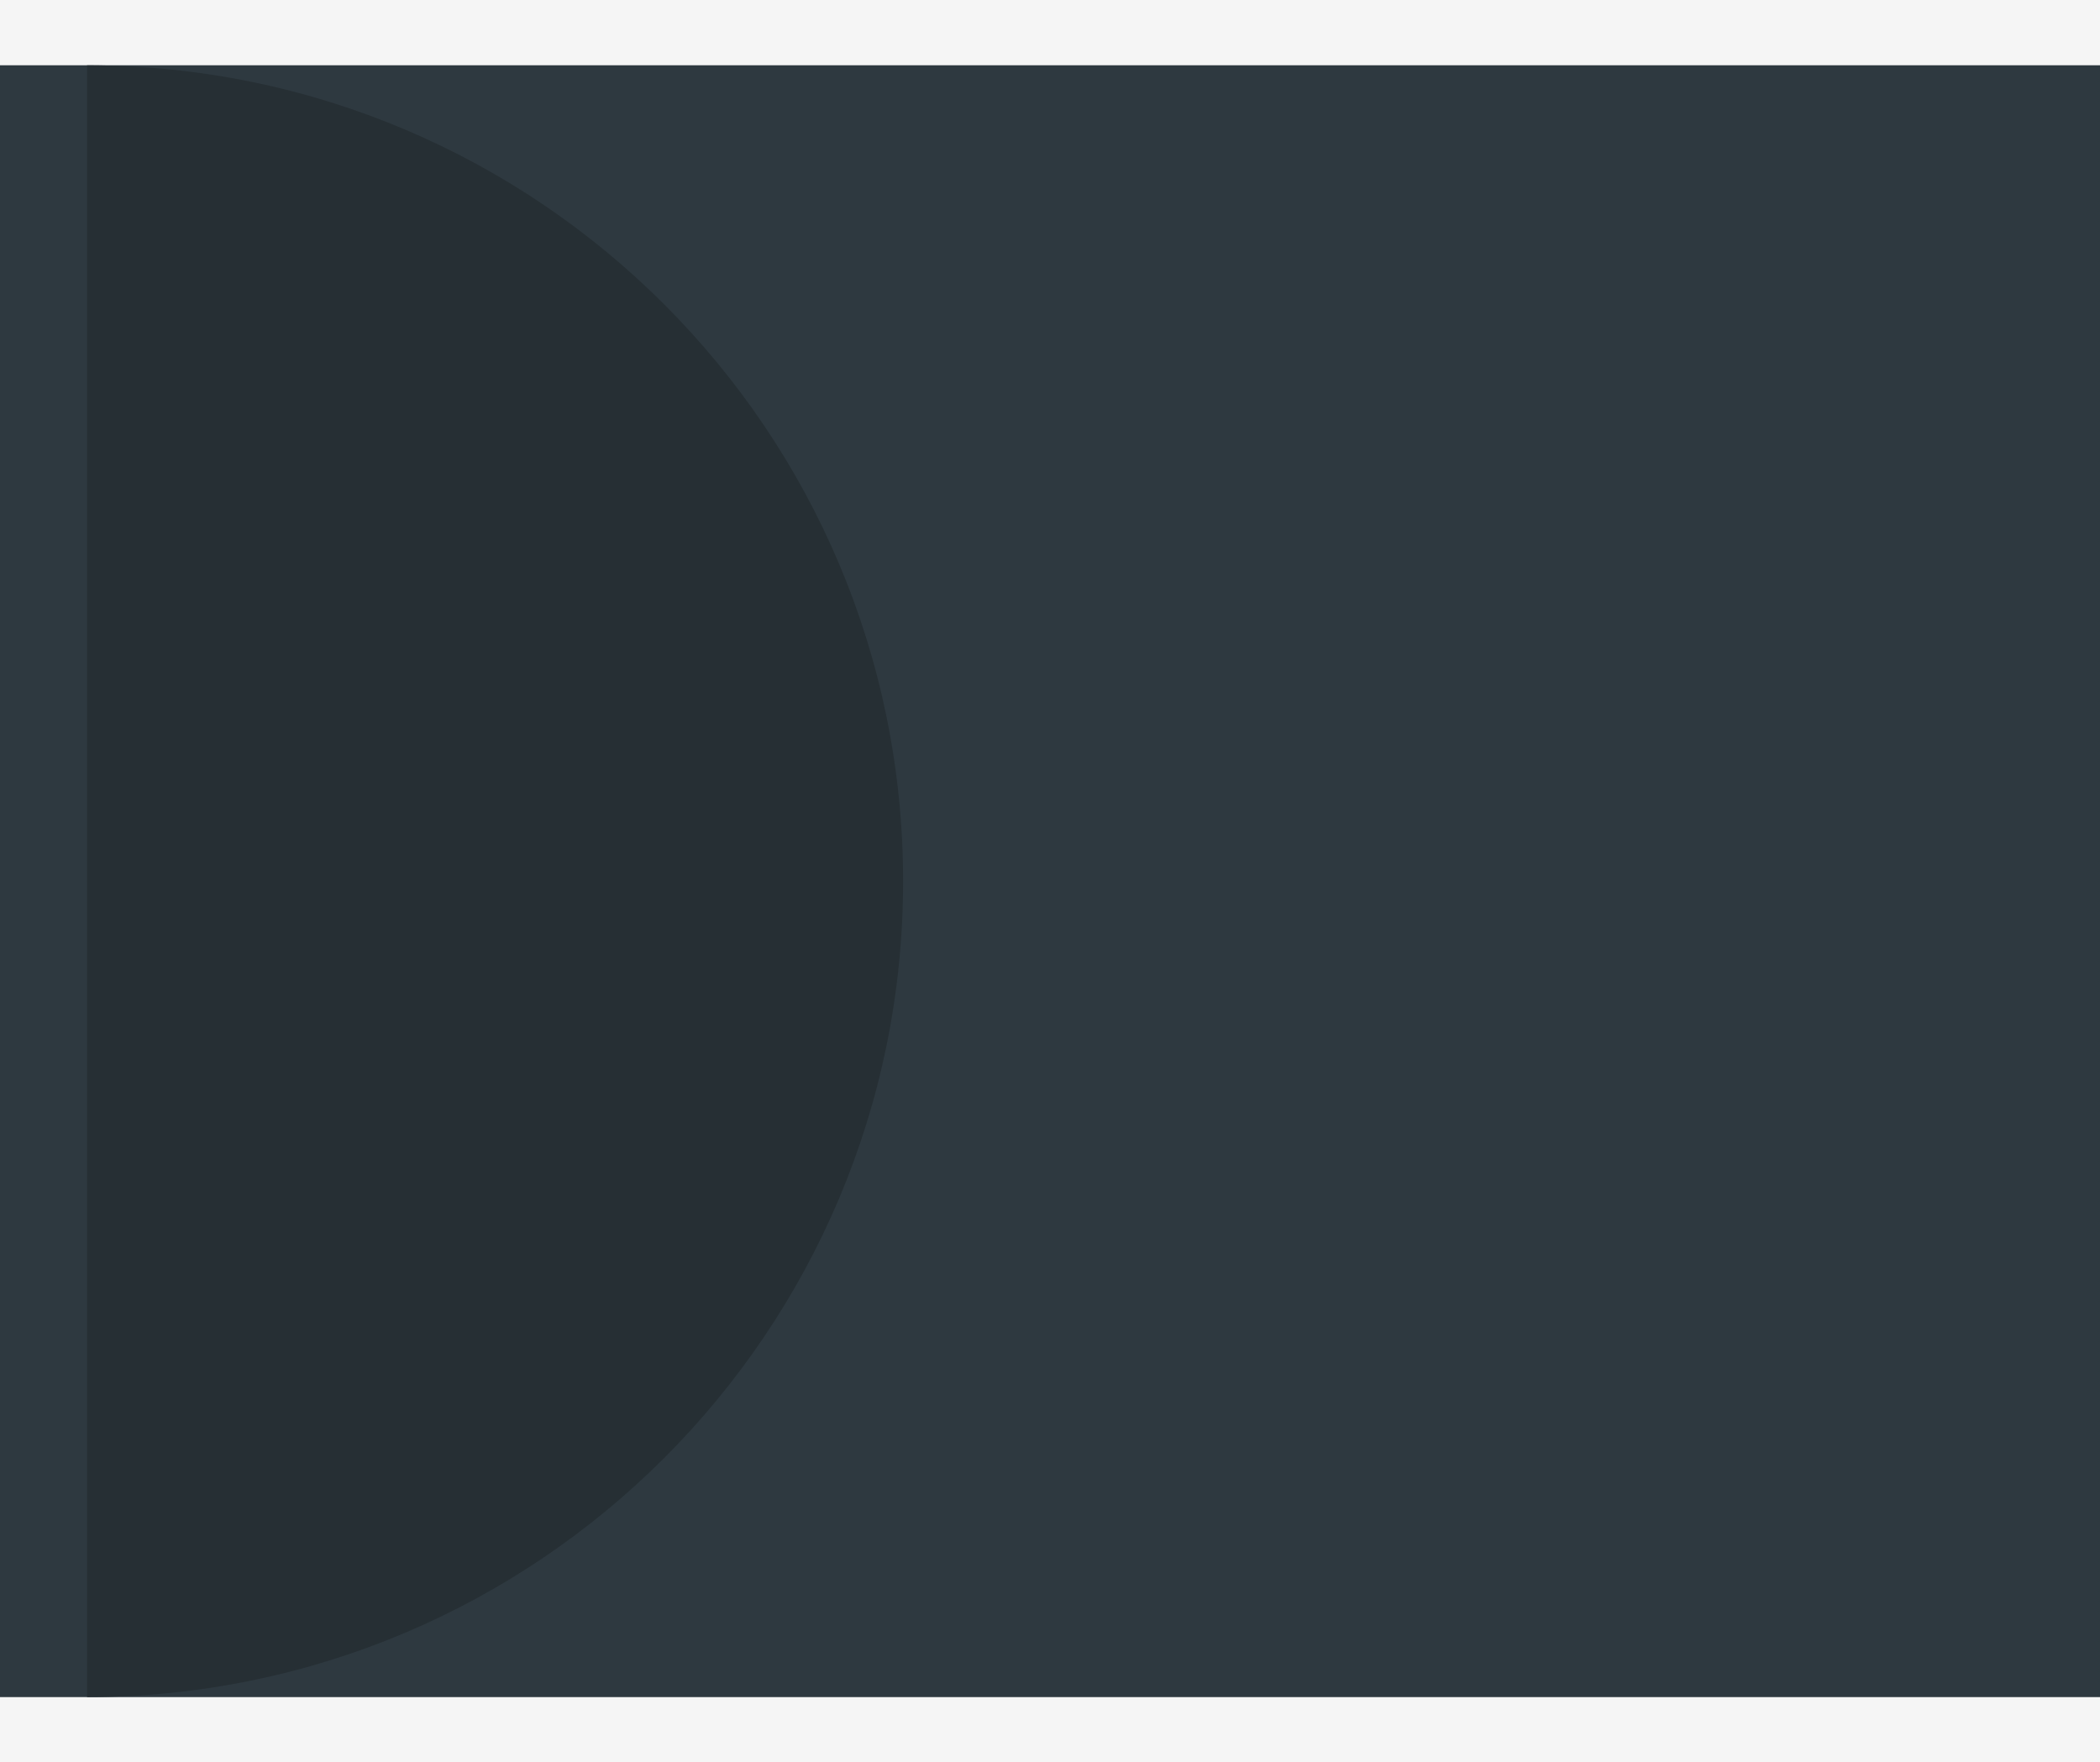 <svg width="193" height="162" viewBox="0 0 193 162" fill="none" xmlns="http://www.w3.org/2000/svg">
<rect width="193" height="162" fill="#F5F5F5"/>
<rect y="6" width="193" height="150" fill="#2E3940"/>
<g filter="url(#filter0_d_0_1)">
<path d="M75 81C75 122.421 41.421 156 2.49767e-07 156C0 125.5 7.98513e-06 122.421 7.98513e-06 81C7.98513e-06 39.579 -1.65758e-06 52.5 2.49767e-07 6C41.421 6 75 39.579 75 81Z" fill="#262F34"/>
</g>
<defs>
<filter id="filter0_d_0_1" x="0" y="0" width="89" height="162" filterUnits="userSpaceOnUse" color-interpolation-filters="sRGB">
<feFlood flood-opacity="0" result="BackgroundImageFix"/>
<feColorMatrix in="SourceAlpha" type="matrix" values="0 0 0 0 0 0 0 0 0 0 0 0 0 0 0 0 0 0 127 0" result="hardAlpha"/>
<feOffset dx="8"/>
<feGaussianBlur stdDeviation="3"/>
<feComposite in2="hardAlpha" operator="out"/>
<feColorMatrix type="matrix" values="0 0 0 0 0 0 0 0 0 0 0 0 0 0 0 0 0 0 0.25 0"/>
<feBlend mode="normal" in2="BackgroundImageFix" result="effect1_dropShadow_0_1"/>
<feBlend mode="normal" in="SourceGraphic" in2="effect1_dropShadow_0_1" result="shape"/>
</filter>
</defs>
</svg>
